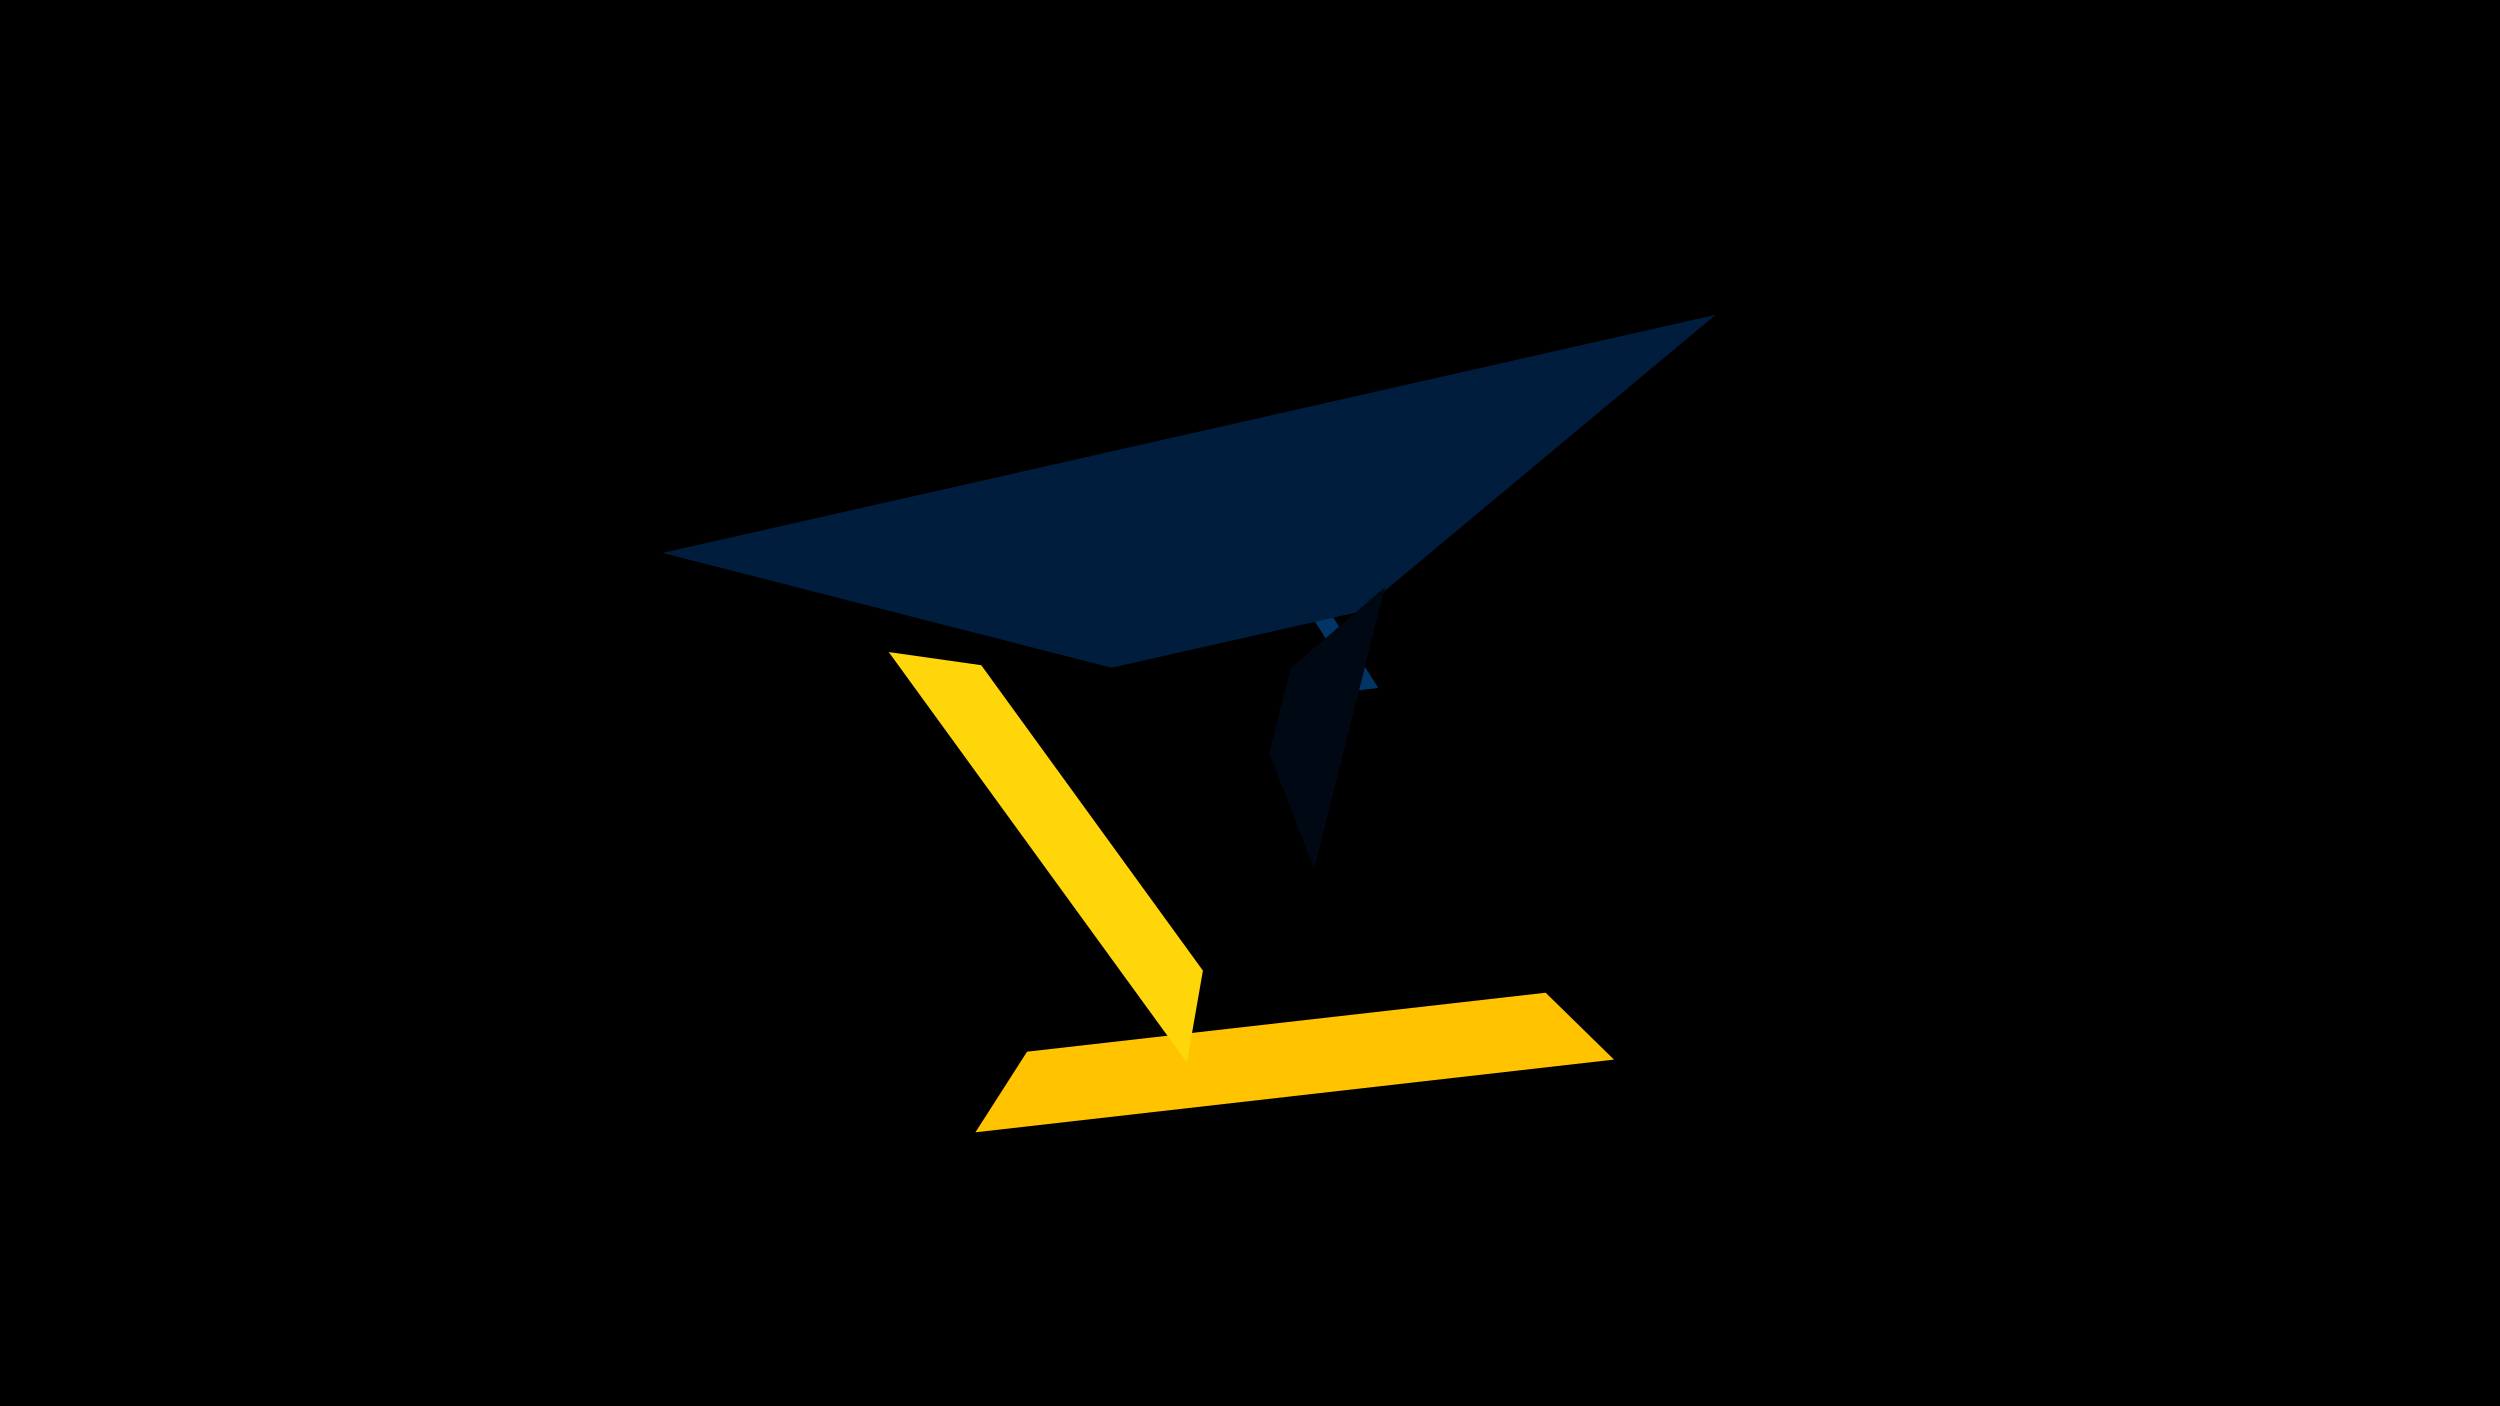 <svg width="1200" height="675" viewBox="-500 -500 1200 675" xmlns="http://www.w3.org/2000/svg"><title>18992</title><path d="M-500-500h1200v675h-1200z" fill="#000"/><path d="M161.6-169.8l-29.3-45.7-4.9 8 24.9 38.8z" fill="#003566"/><path d="M-31.8 43.5l306.5-34.9-32.8-32.1-248.9 28.3z" fill="#ffc300"/><path d="M-182-234.6l505.5-114.3-170.8 142.5-119.2 26.9z" fill="#001d3d"/><path d="M-73.4-187l143.1 197 7.7-44.1-106.4-146.6z" fill="#ffd60a"/><path d="M164.8-218.2l-34 135.4-21.5-55.6 10.3-40.9z" fill="#000814"/></svg>